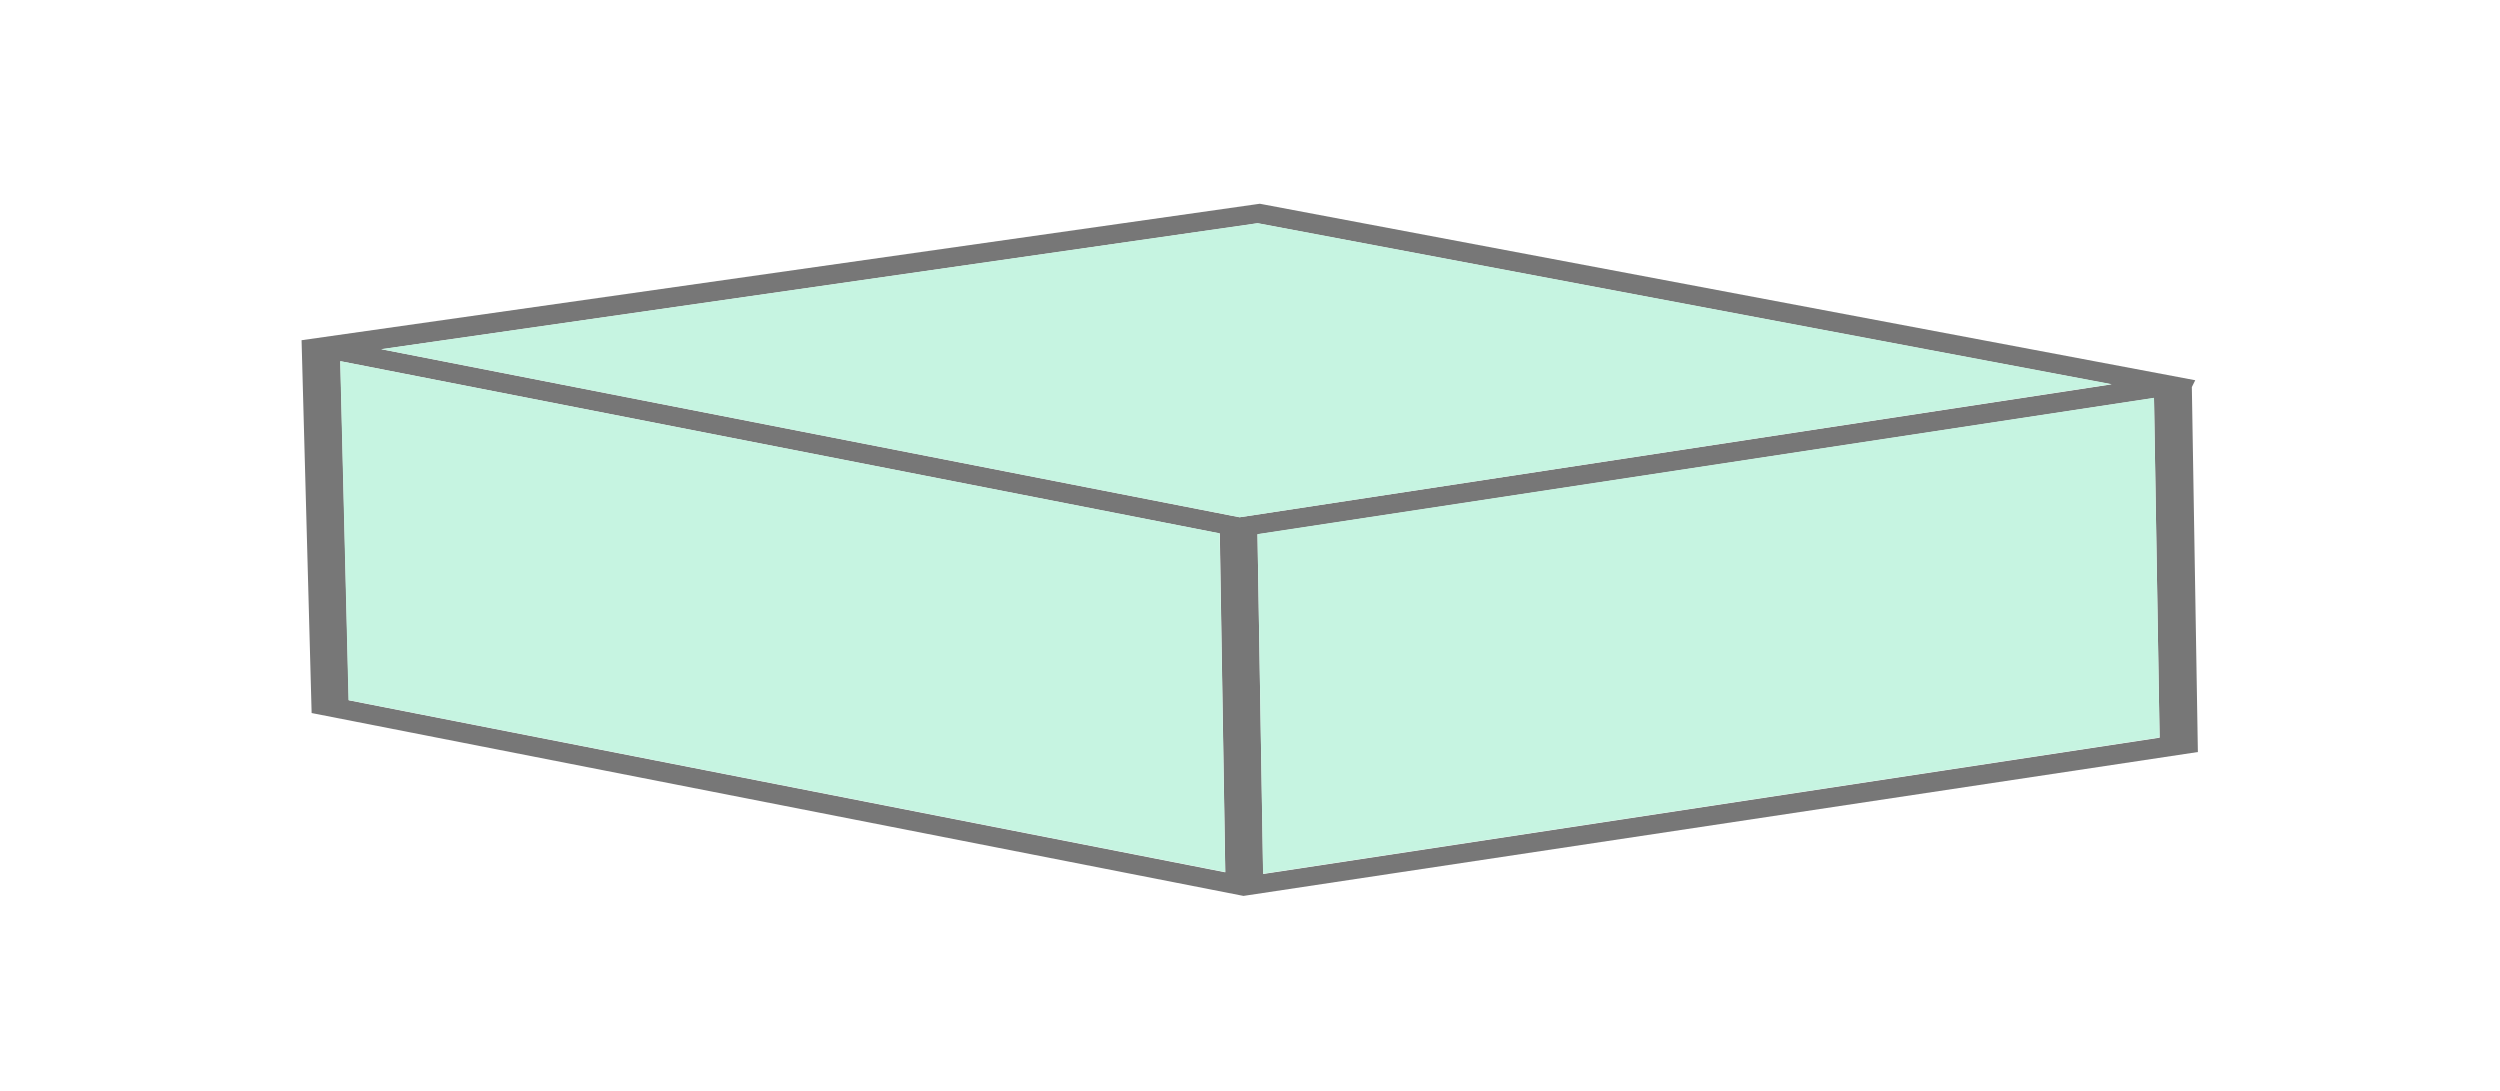 <svg width="126" height="55" viewBox="0 0 126 55" fill="none" xmlns="http://www.w3.org/2000/svg">
<path d="M63.782 10.323L63.496 10.269L15.199 17.147L15.706 35.937L62.671 45.154L110.773 37.902L110.469 19.508L110.64 19.164L63.782 10.323ZM61.755 43.966L17.577 35.295L17.154 18.205L61.479 26.888L61.755 43.966ZM19.218 17.601L63.383 11.254L106.423 19.372L62.474 26.071L19.218 17.601ZM108.844 37.18L63.663 44.05L63.377 26.931L108.561 20.059L108.844 37.18Z" fill="#777777"/>
<path d="M106.423 19.362L62.478 26.069L19.213 17.598L63.386 11.247L106.423 19.362Z" fill="#C6F4E1"/>
<path d="M61.471 26.879L61.751 43.952L17.565 35.285L17.145 18.2L61.471 26.879Z" fill="#C6F4E1"/>
<path d="M108.562 20.05L108.843 37.167L63.658 44.037L63.378 26.919L108.562 20.05Z" fill="#C6F4E1"/>
</svg>
